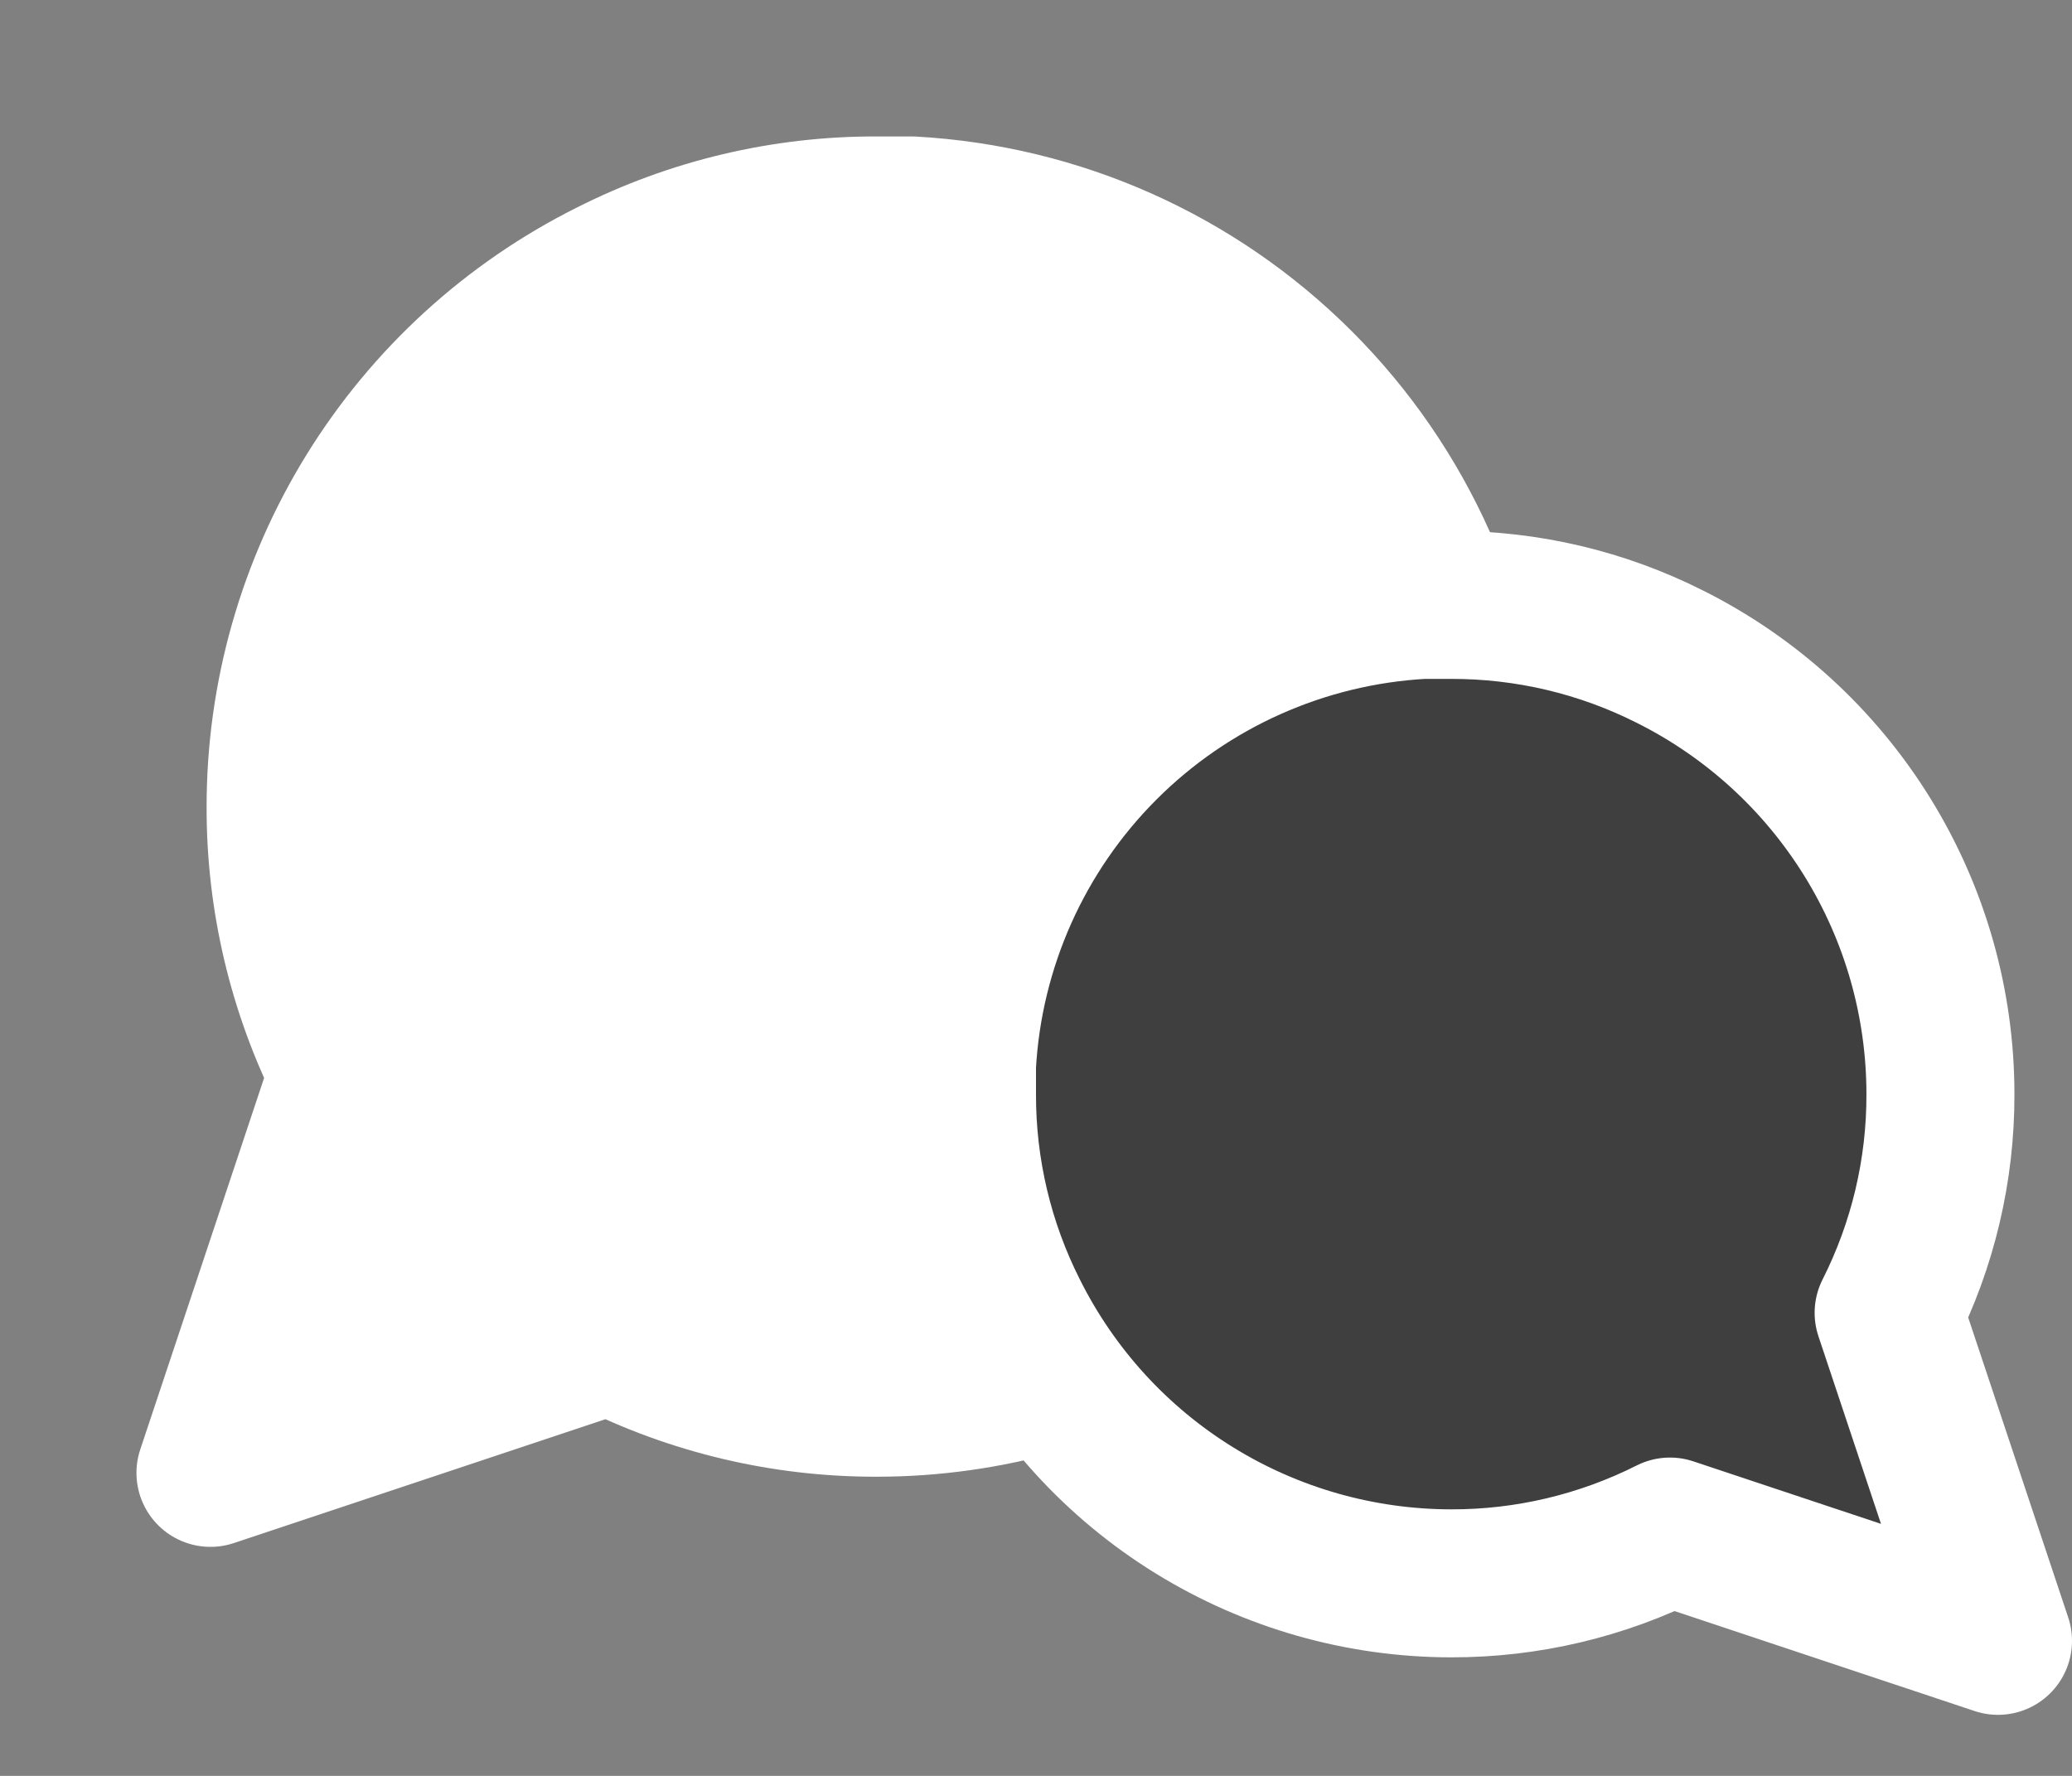 <svg width="28" height="24" viewBox="0 0 28 24" fill="none" xmlns="http://www.w3.org/2000/svg">
<rect x="0" y="0" width="28" height="24" fill="#808080" stroke="none"/>
<path d="M19.905 10.9C19.909 12.152 19.616 13.386 19.052 14.502C18.384 15.84 17.355 16.966 16.083 17.753C14.811 18.54 13.345 18.957 11.848 18.957C10.597 18.96 9.363 18.668 8.247 18.104L2.844 19.905L4.645 14.502C4.081 13.386 3.788 12.152 3.792 10.9C3.792 9.404 4.209 7.938 4.996 6.666C5.783 5.394 6.908 4.365 8.247 3.697C9.363 3.133 10.597 2.84 11.848 2.844H12.322C14.298 2.953 16.164 3.786 17.563 5.186C18.962 6.585 19.796 8.451 19.905 10.427V10.9Z" fill="white" stroke="white" stroke-width="2" stroke-linecap="round" stroke-linejoin="round"/>
<path d="M13 14.786C12.997 15.813 13.237 16.826 13.7 17.742C14.249 18.84 15.092 19.764 16.136 20.409C17.18 21.055 18.384 21.397 19.611 21.398C20.638 21.4 21.65 21.16 22.567 20.698L27 22.175L25.522 17.742C25.985 16.826 26.225 15.813 26.222 14.786C26.222 13.559 25.88 12.356 25.234 11.312C24.588 10.268 23.665 9.424 22.567 8.875C21.65 8.412 20.638 8.173 19.611 8.175H19.222C17.601 8.265 16.07 8.949 14.922 10.097C13.774 11.245 13.089 12.776 13 14.398V14.786Z" fill="#3F3F3F" stroke="white" stroke-width="2" stroke-linecap="round" stroke-linejoin="round"/>
</svg>
